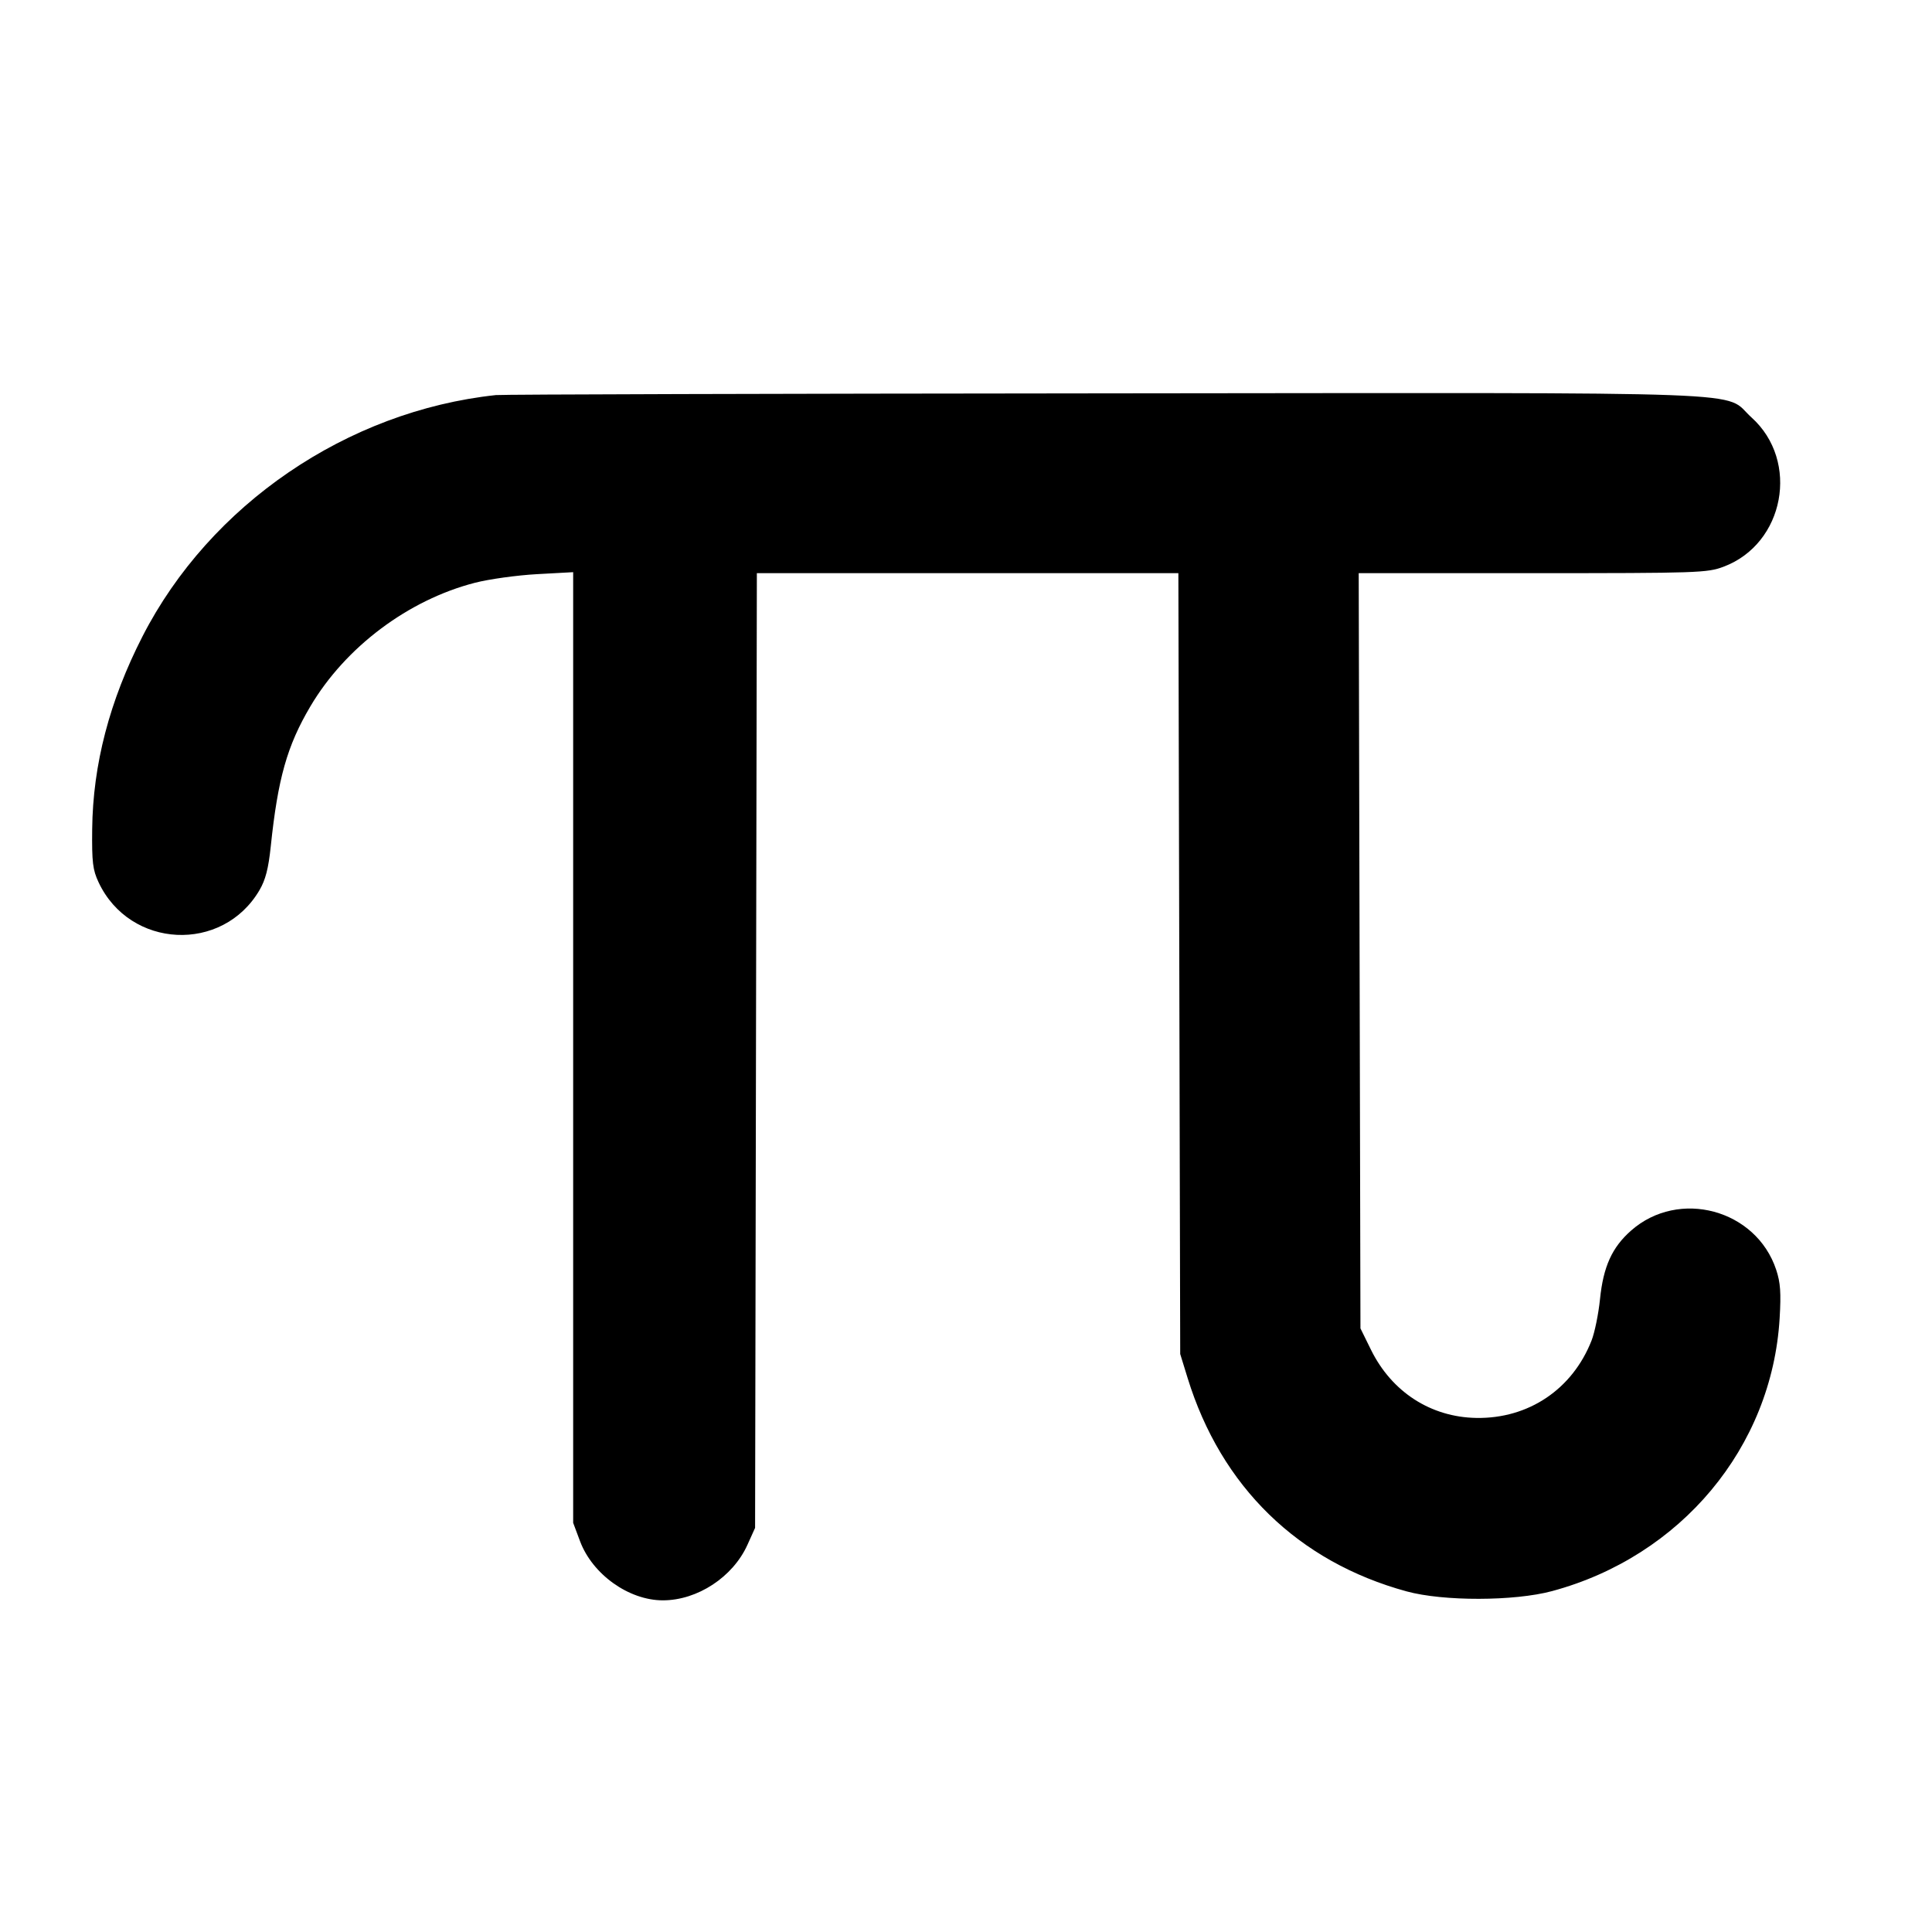 <svg fill="currentColor" viewBox="0 0 256 256" xmlns="http://www.w3.org/2000/svg"><path d="M65.707 52.350 C 45.991 54.461,27.817 66.870,18.884 84.320 C 14.516 92.852,12.306 101.315,12.215 109.867 C 12.168 114.262,12.288 115.258,13.062 116.907 C 17.202 125.718,29.477 126.321,34.380 117.955 C 35.186 116.580,35.569 115.091,35.879 112.134 C 36.819 103.147,38.045 98.813,41.124 93.602 C 45.762 85.751,54.091 79.494,62.933 77.220 C 64.811 76.737,68.507 76.224,71.147 76.079 L 75.947 75.816 75.947 138.799 L 75.947 201.781 76.856 204.211 C 78.502 208.611,83.320 212.053,87.832 212.053 C 92.408 212.053,97.108 208.971,99.035 204.706 L 100.053 202.453 100.171 139.200 L 100.288 75.947 128.214 75.947 L 156.140 75.947 156.262 127.680 L 156.384 179.413 157.362 182.585 C 161.804 196.995,172.018 206.945,186.391 210.868 C 191.257 212.196,200.649 212.177,205.653 210.830 C 222.731 206.232,234.789 191.782,235.810 174.690 C 236.013 171.293,235.917 169.945,235.352 168.244 C 232.698 160.253,222.456 157.487,216.133 163.053 C 213.601 165.281,212.445 167.832,212.007 172.154 C 211.809 174.102,211.306 176.566,210.888 177.630 C 208.351 184.089,202.534 187.997,195.627 187.883 C 189.586 187.784,184.413 184.439,181.664 178.856 L 180.267 176.018 180.151 125.983 L 180.036 75.947 203.069 75.947 C 225.020 75.947,226.208 75.907,228.371 75.097 C 236.459 72.072,238.516 61.097,232.080 55.311 C 228.133 51.762,235.716 52.045,146.591 52.122 C 102.926 52.159,66.528 52.262,65.707 52.350 " stroke="none" fill-rule="evenodd"></path></svg>